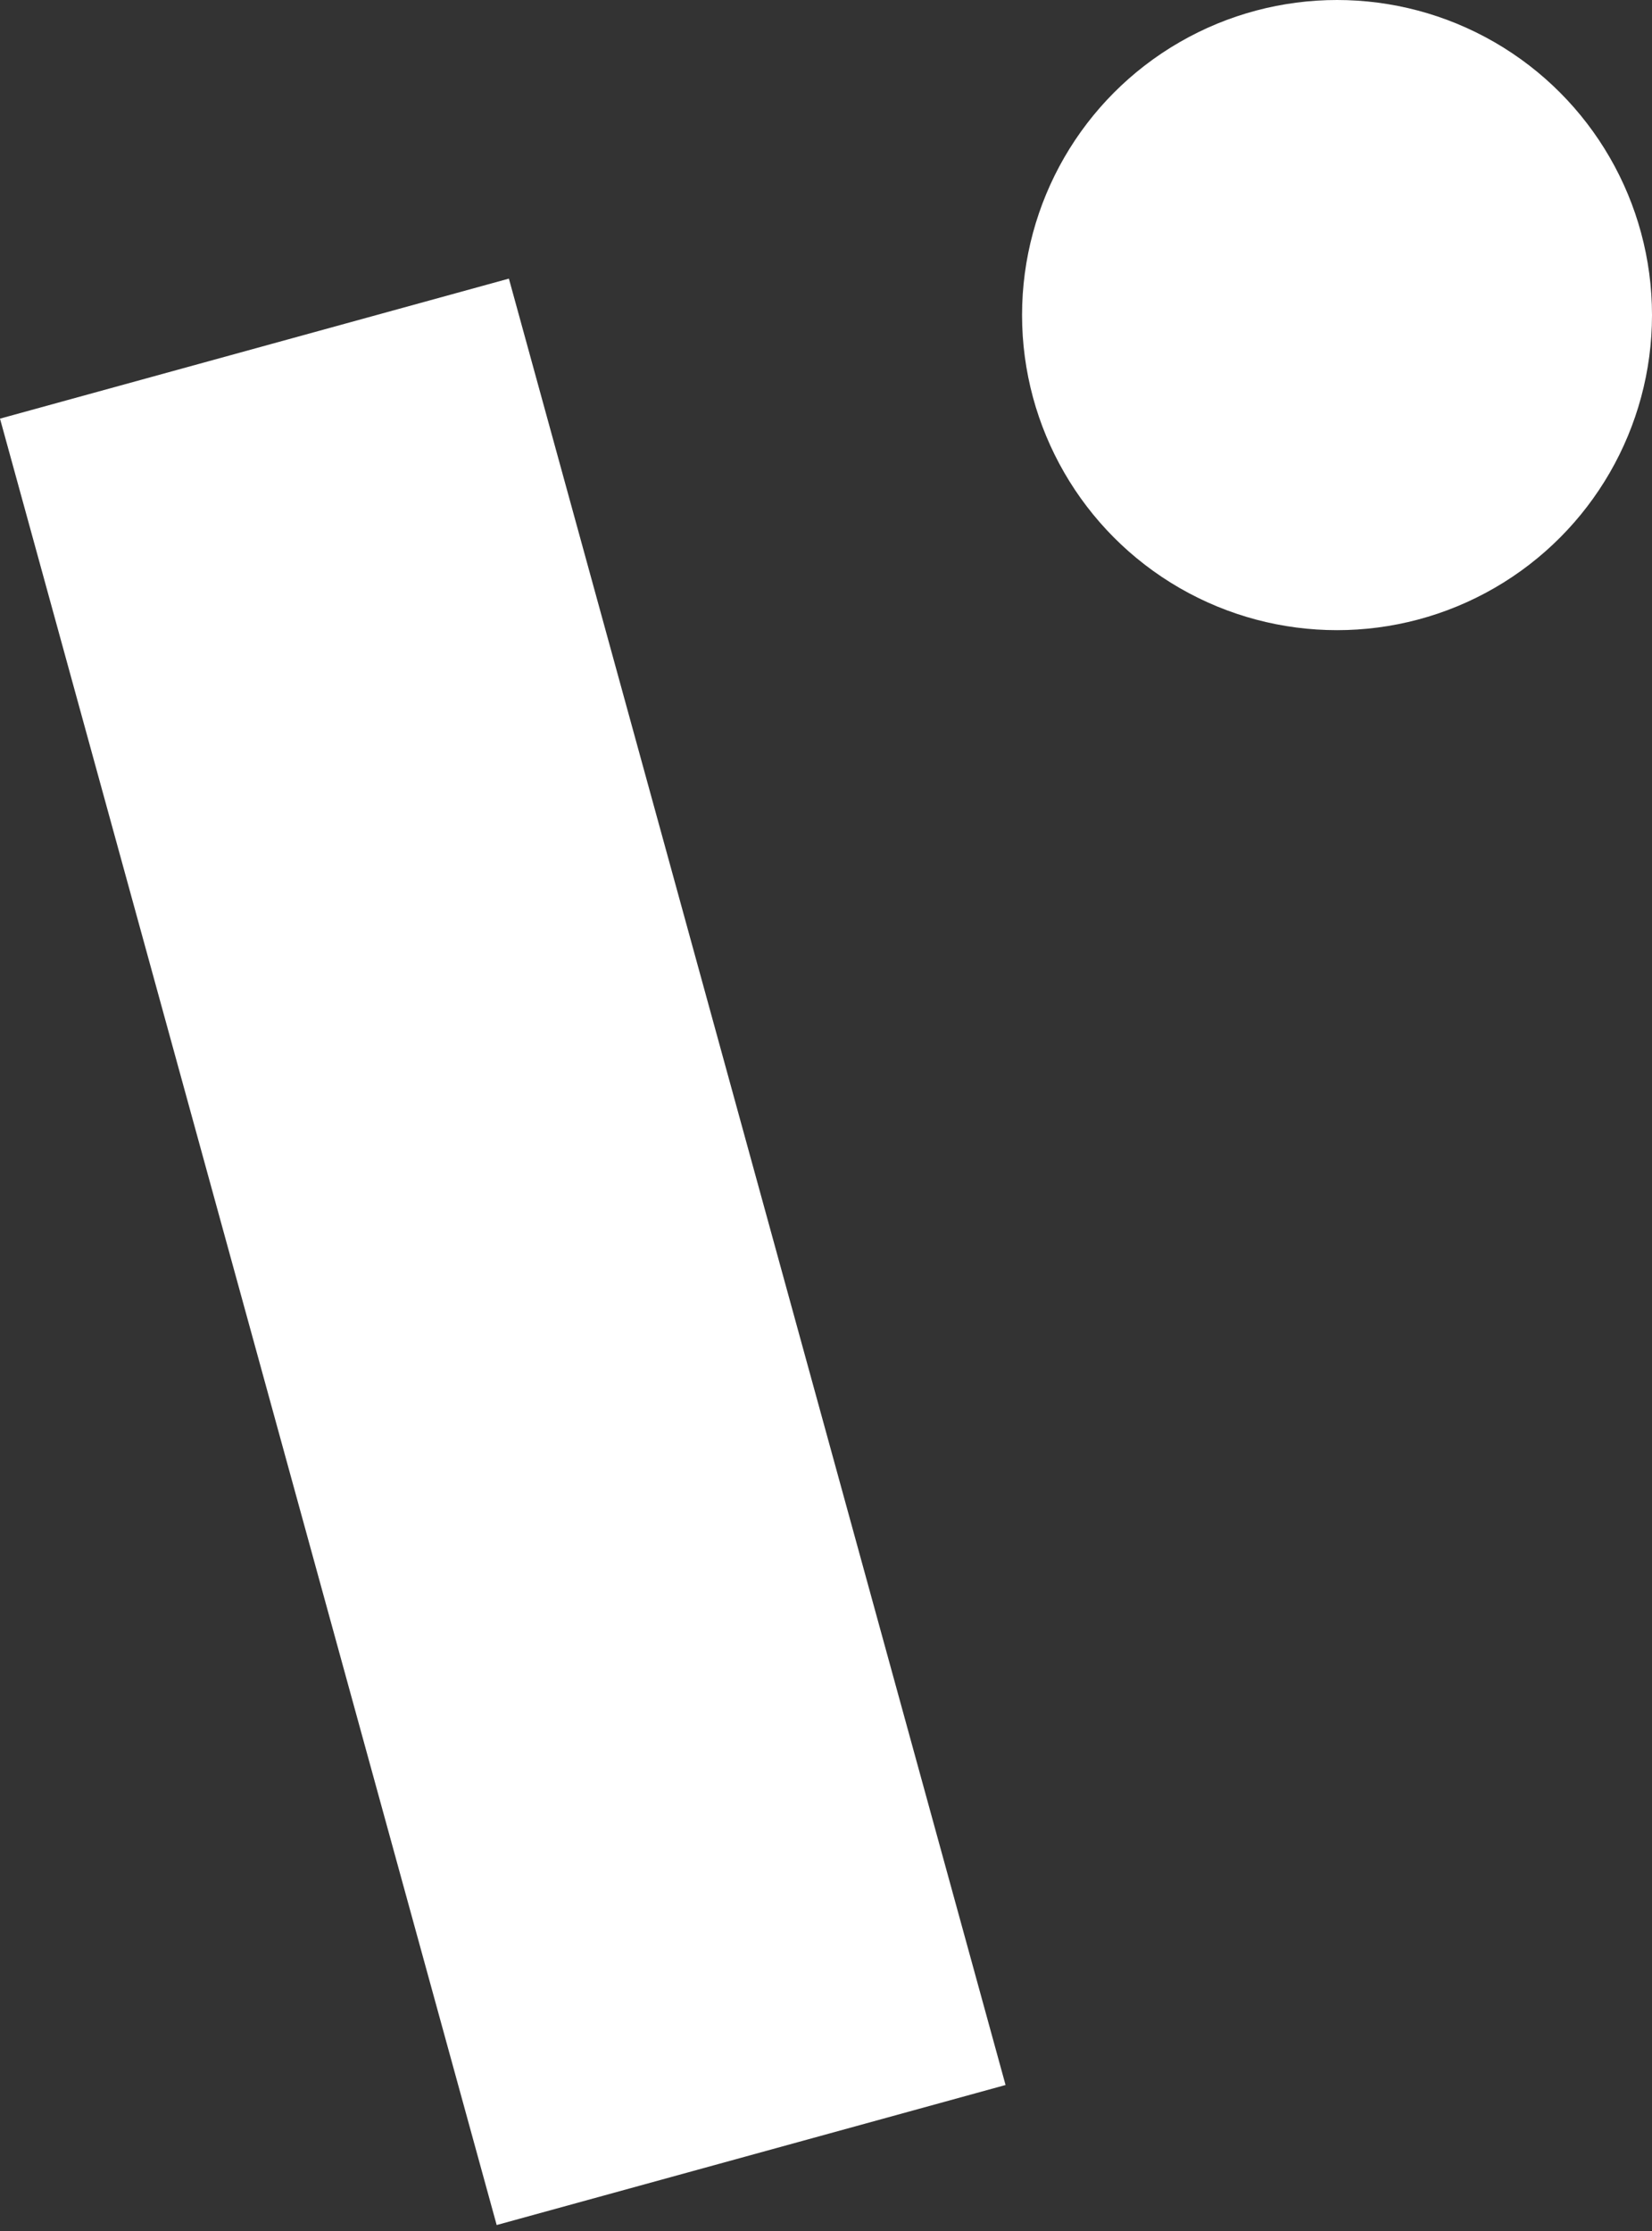 <svg width="180" height="243" viewBox="0 0 180 243" fill="none" xmlns="http://www.w3.org/2000/svg">
<rect x="0" y="0" width="180" height="243" fill="#333333" stroke="none"/>
<circle cx="145.681" cy="34.319" r="34.319" fill="white"/>
<rect x="55.448" y="30.347" width="204.059" height="57.507" transform="rotate(74.621 55.448 30.347)" fill="white"/>
</svg>
